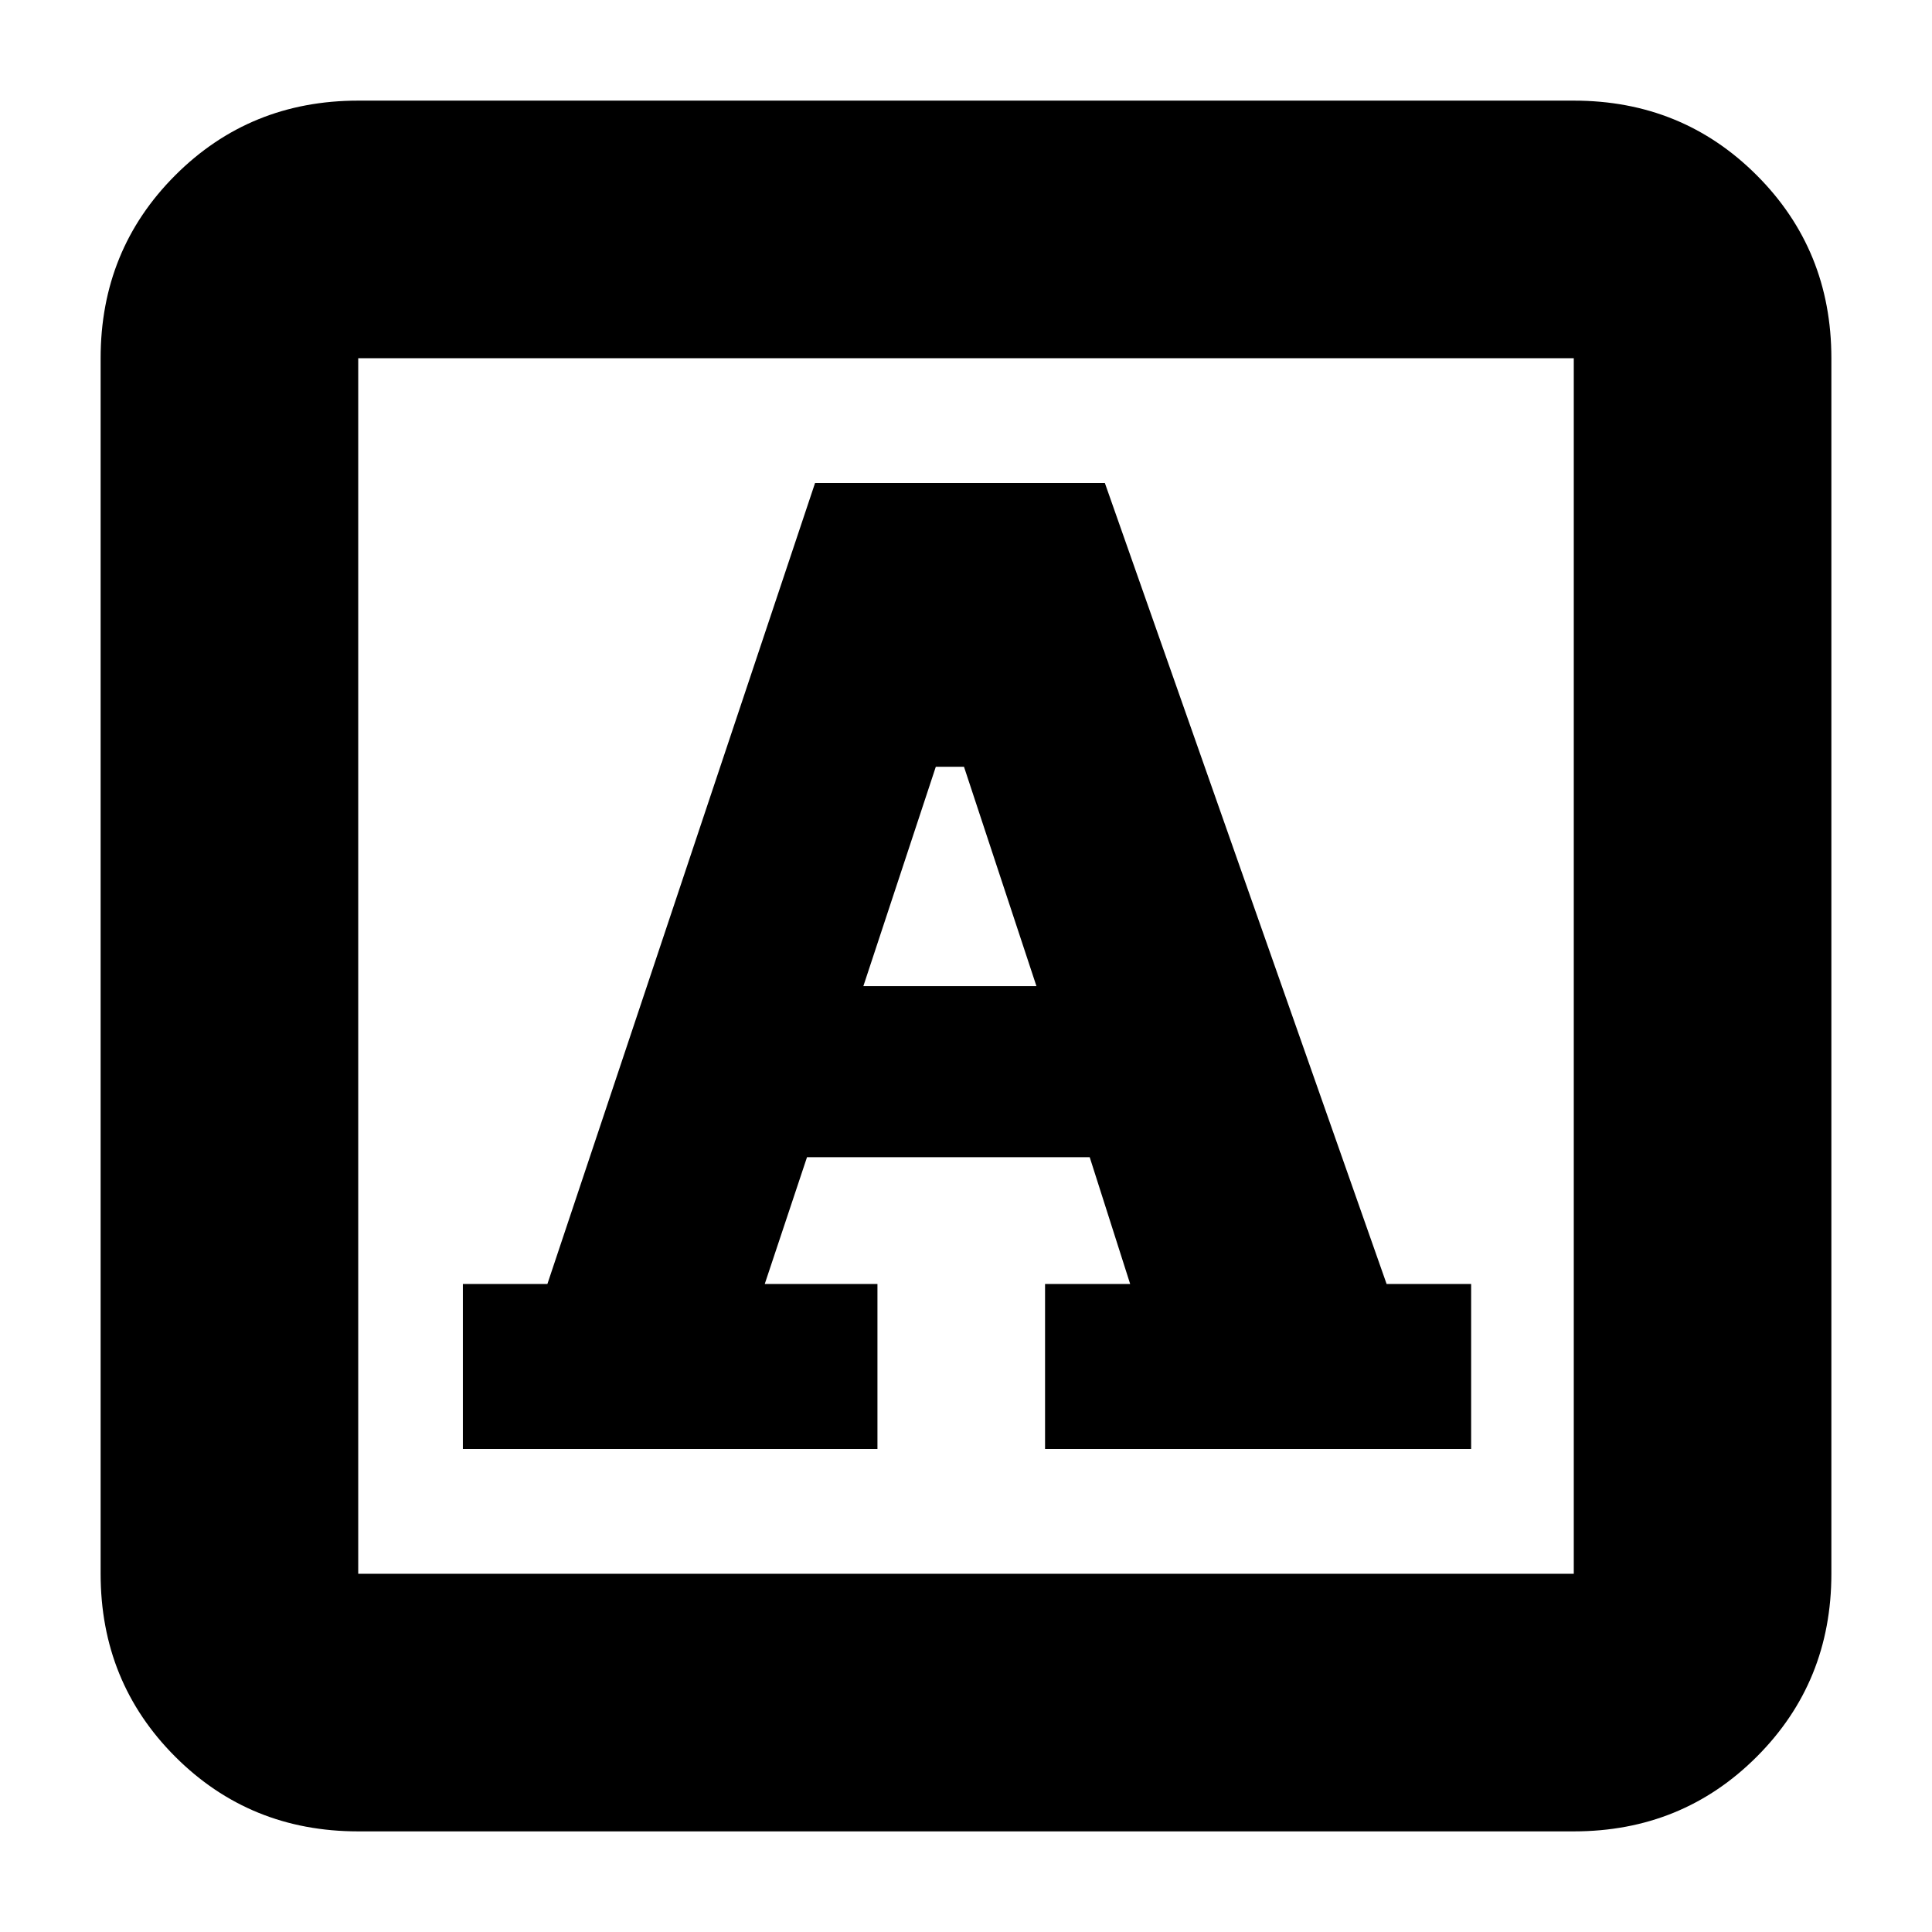 <svg xmlns="http://www.w3.org/2000/svg" height="20" viewBox="0 -960 960 960" width="20"><path d="M230-240h206v-82h-56l21-63h140.469l20.102 63h-42.289v82H731v-82h-42L549-720H405L272-322h-42v82Zm199-230 36-109h14l36 109h-86ZM178-50q-53.825 0-90.912-37.088Q50-124.175 50-178v-604q0-53.825 37.088-90.912Q124.175-910 178-910h604q53.825 0 90.912 37.088Q910-835.825 910-782v604q0 53.825-37.088 90.912Q835.825-50 782-50H178Zm0-128h604v-604H178v604Zm0 0v-604 604Z"/></svg>